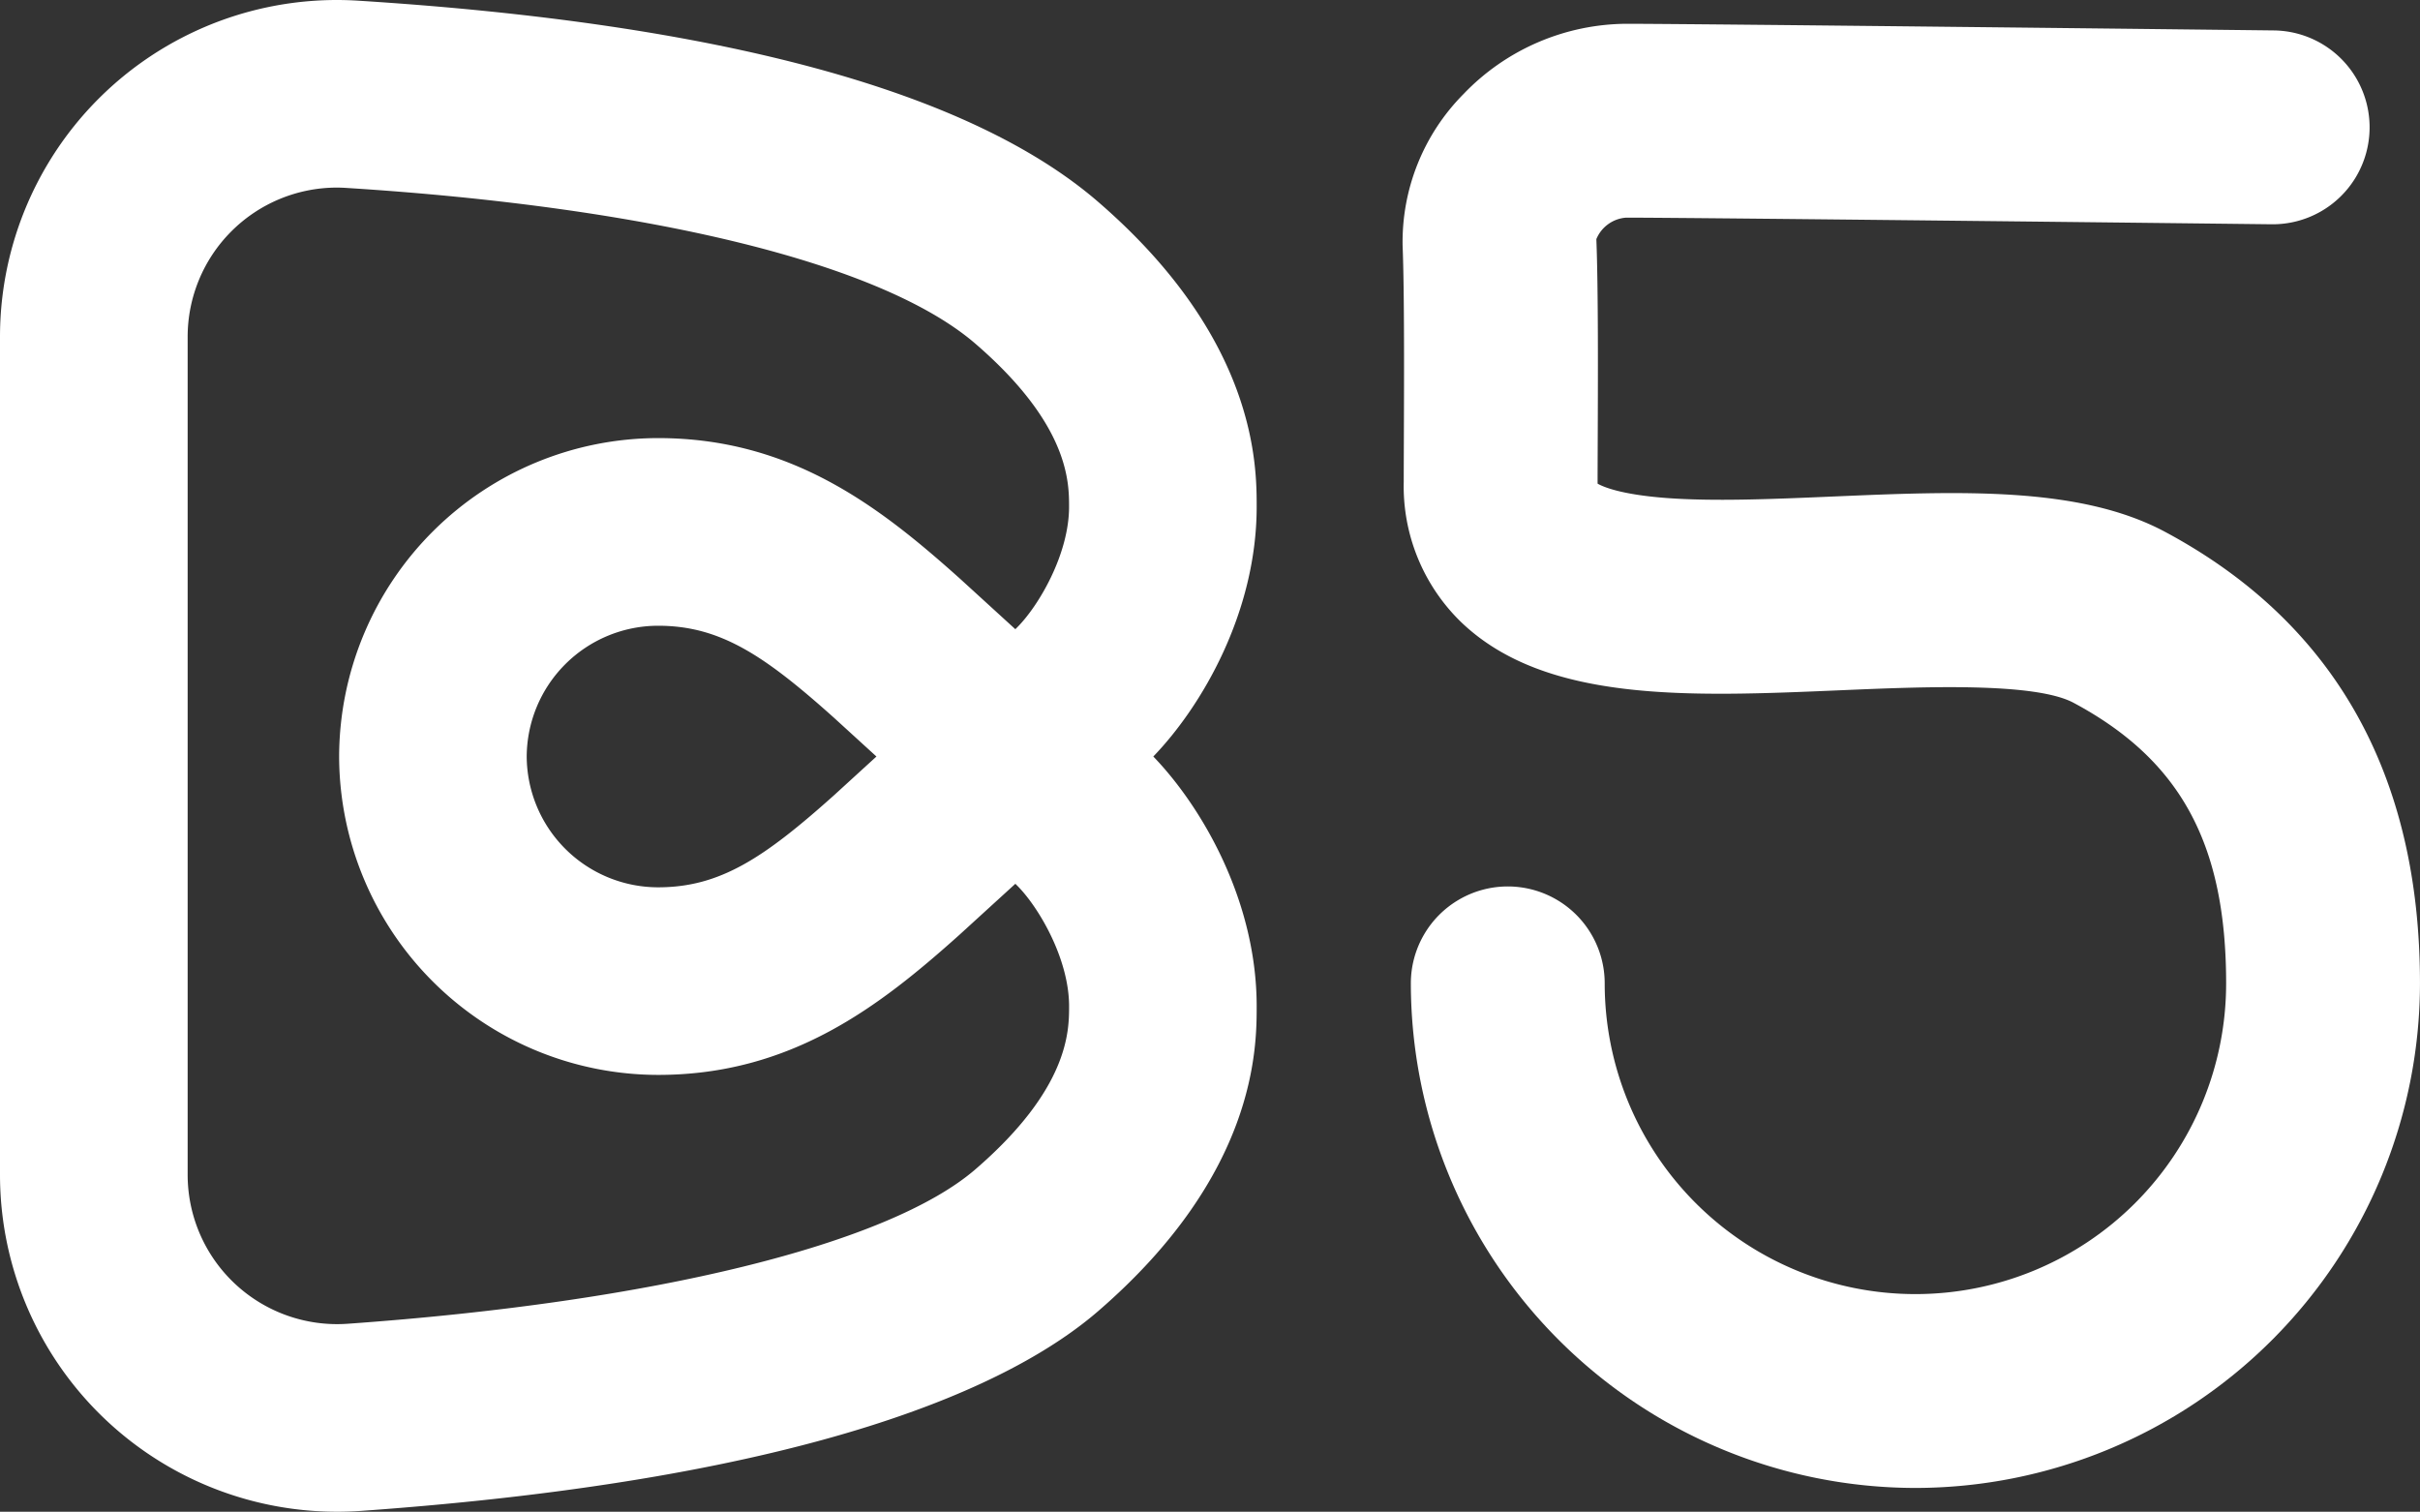 <svg id="Group_1769" data-name="Group 1769" xmlns="http://www.w3.org/2000/svg" xmlns:xlink="http://www.w3.org/1999/xlink" width="323.698" height="202.211" viewBox="0 0 323.698 202.211">
  <rect x="0" y="0" width="323.698" height="202.211" fill="#333333" stroke="none"/>
  <defs>
    <clipPath id="clip-path">
      <rect id="Rectangle_1720" data-name="Rectangle 1720" width="323.698" height="202.211" fill="none"/>
    </clipPath>
  </defs>
  <g id="Group_1768" data-name="Group 1768" clip-path="url(#clip-path)">
    <path id="Path_4281" data-name="Path 4281" d="M45.122,202.211A45.087,45.087,0,0,1,0,157.128V45.086a45.056,45.056,0,0,1,47.831-45C96.419,3.147,129.739,12.2,146.866,26.982c21.226,18.324,21.226,35.247,21.226,40.808,0,14.11-7.34,26.674-13.826,33.4,6.486,6.727,13.826,19.291,13.826,33.4,0,5.561,0,22.484-21.226,40.808-11.34,9.79-37.648,22.371-98.58,26.7-1.056.075-2.113.113-3.165.113M44.971,25.092A19.971,19.971,0,0,0,25.1,45.086V157.128a19.993,19.993,0,0,0,21.414,19.939c40.956-2.908,72.343-10.633,83.959-20.661C143,145.589,143,137.883,143,134.592c0-6.339-4.064-13.254-6.949-16.14l-.237-.236-7.5,6.844c-10.585,9.472-22.416,18.72-40.279,18.72a42.716,42.716,0,0,1-42.673-42.335c0-.059,0-.119,0-.178,0-.025,0-.051,0-.075s0-.05,0-.075c0-.059,0-.12,0-.179A42.716,42.716,0,0,1,88.032,58.6c17.862,0,29.693,9.248,40.279,18.719l.093.083,7.407,6.761.236-.236c2.886-2.886,6.95-9.8,6.95-16.14,0-3.291,0-11-12.529-21.813C118.127,35.322,87.432,27.725,46.254,25.132q-.644-.04-1.284-.04m25.482,76.1a17.594,17.594,0,0,0,17.58,17.495c8.295,0,14.194-3.963,23.5-12.288l5.7-5.207-5.705-5.207C102.225,87.66,96.326,83.7,88.032,83.7a17.594,17.594,0,0,0-17.58,17.494" transform="translate(0 0)" fill="#fff"/>
    <path id="Path_4282" data-name="Path 4282" d="M314.7,200.022a67.568,67.568,0,0,1-67.491-67.491,12.965,12.965,0,0,1,25.93,0,41.561,41.561,0,0,0,83.122,0c0-18.645-6.1-29.868-20.395-37.525-5.211-2.793-20.242-2.15-31.218-1.681-20.28.866-39.44,1.685-50.707-9.111a25.317,25.317,0,0,1-7.683-18.783c0-1.33.008-3.164.016-5.307.03-7.5.082-20.049-.166-26.243a28.079,28.079,0,0,1,8.138-20.3,30.4,30.4,0,0,1,21.762-9.406c9.646,0,83.491.852,86.629.888a12.965,12.965,0,0,1-.3,25.929c-.768-.008-76.832-.887-86.329-.887a4.671,4.671,0,0,0-3.985,2.873c.265,6.794.215,19.092.181,27.248-.008,2.1-.016,3.9-.016,5.2,0,.1,0,.189.007.265.782.443,3.157,1.452,9.108,1.909,6.4.49,14.451.147,22.238-.186,17.021-.728,33.1-1.415,44.569,4.729,22.615,12.115,34.08,32.431,34.08,60.383A67.568,67.568,0,0,1,314.7,200.022M272.014,33.036Z" transform="translate(-58.495 -0.993)" fill="#fff"/>
  </g>
</svg>
